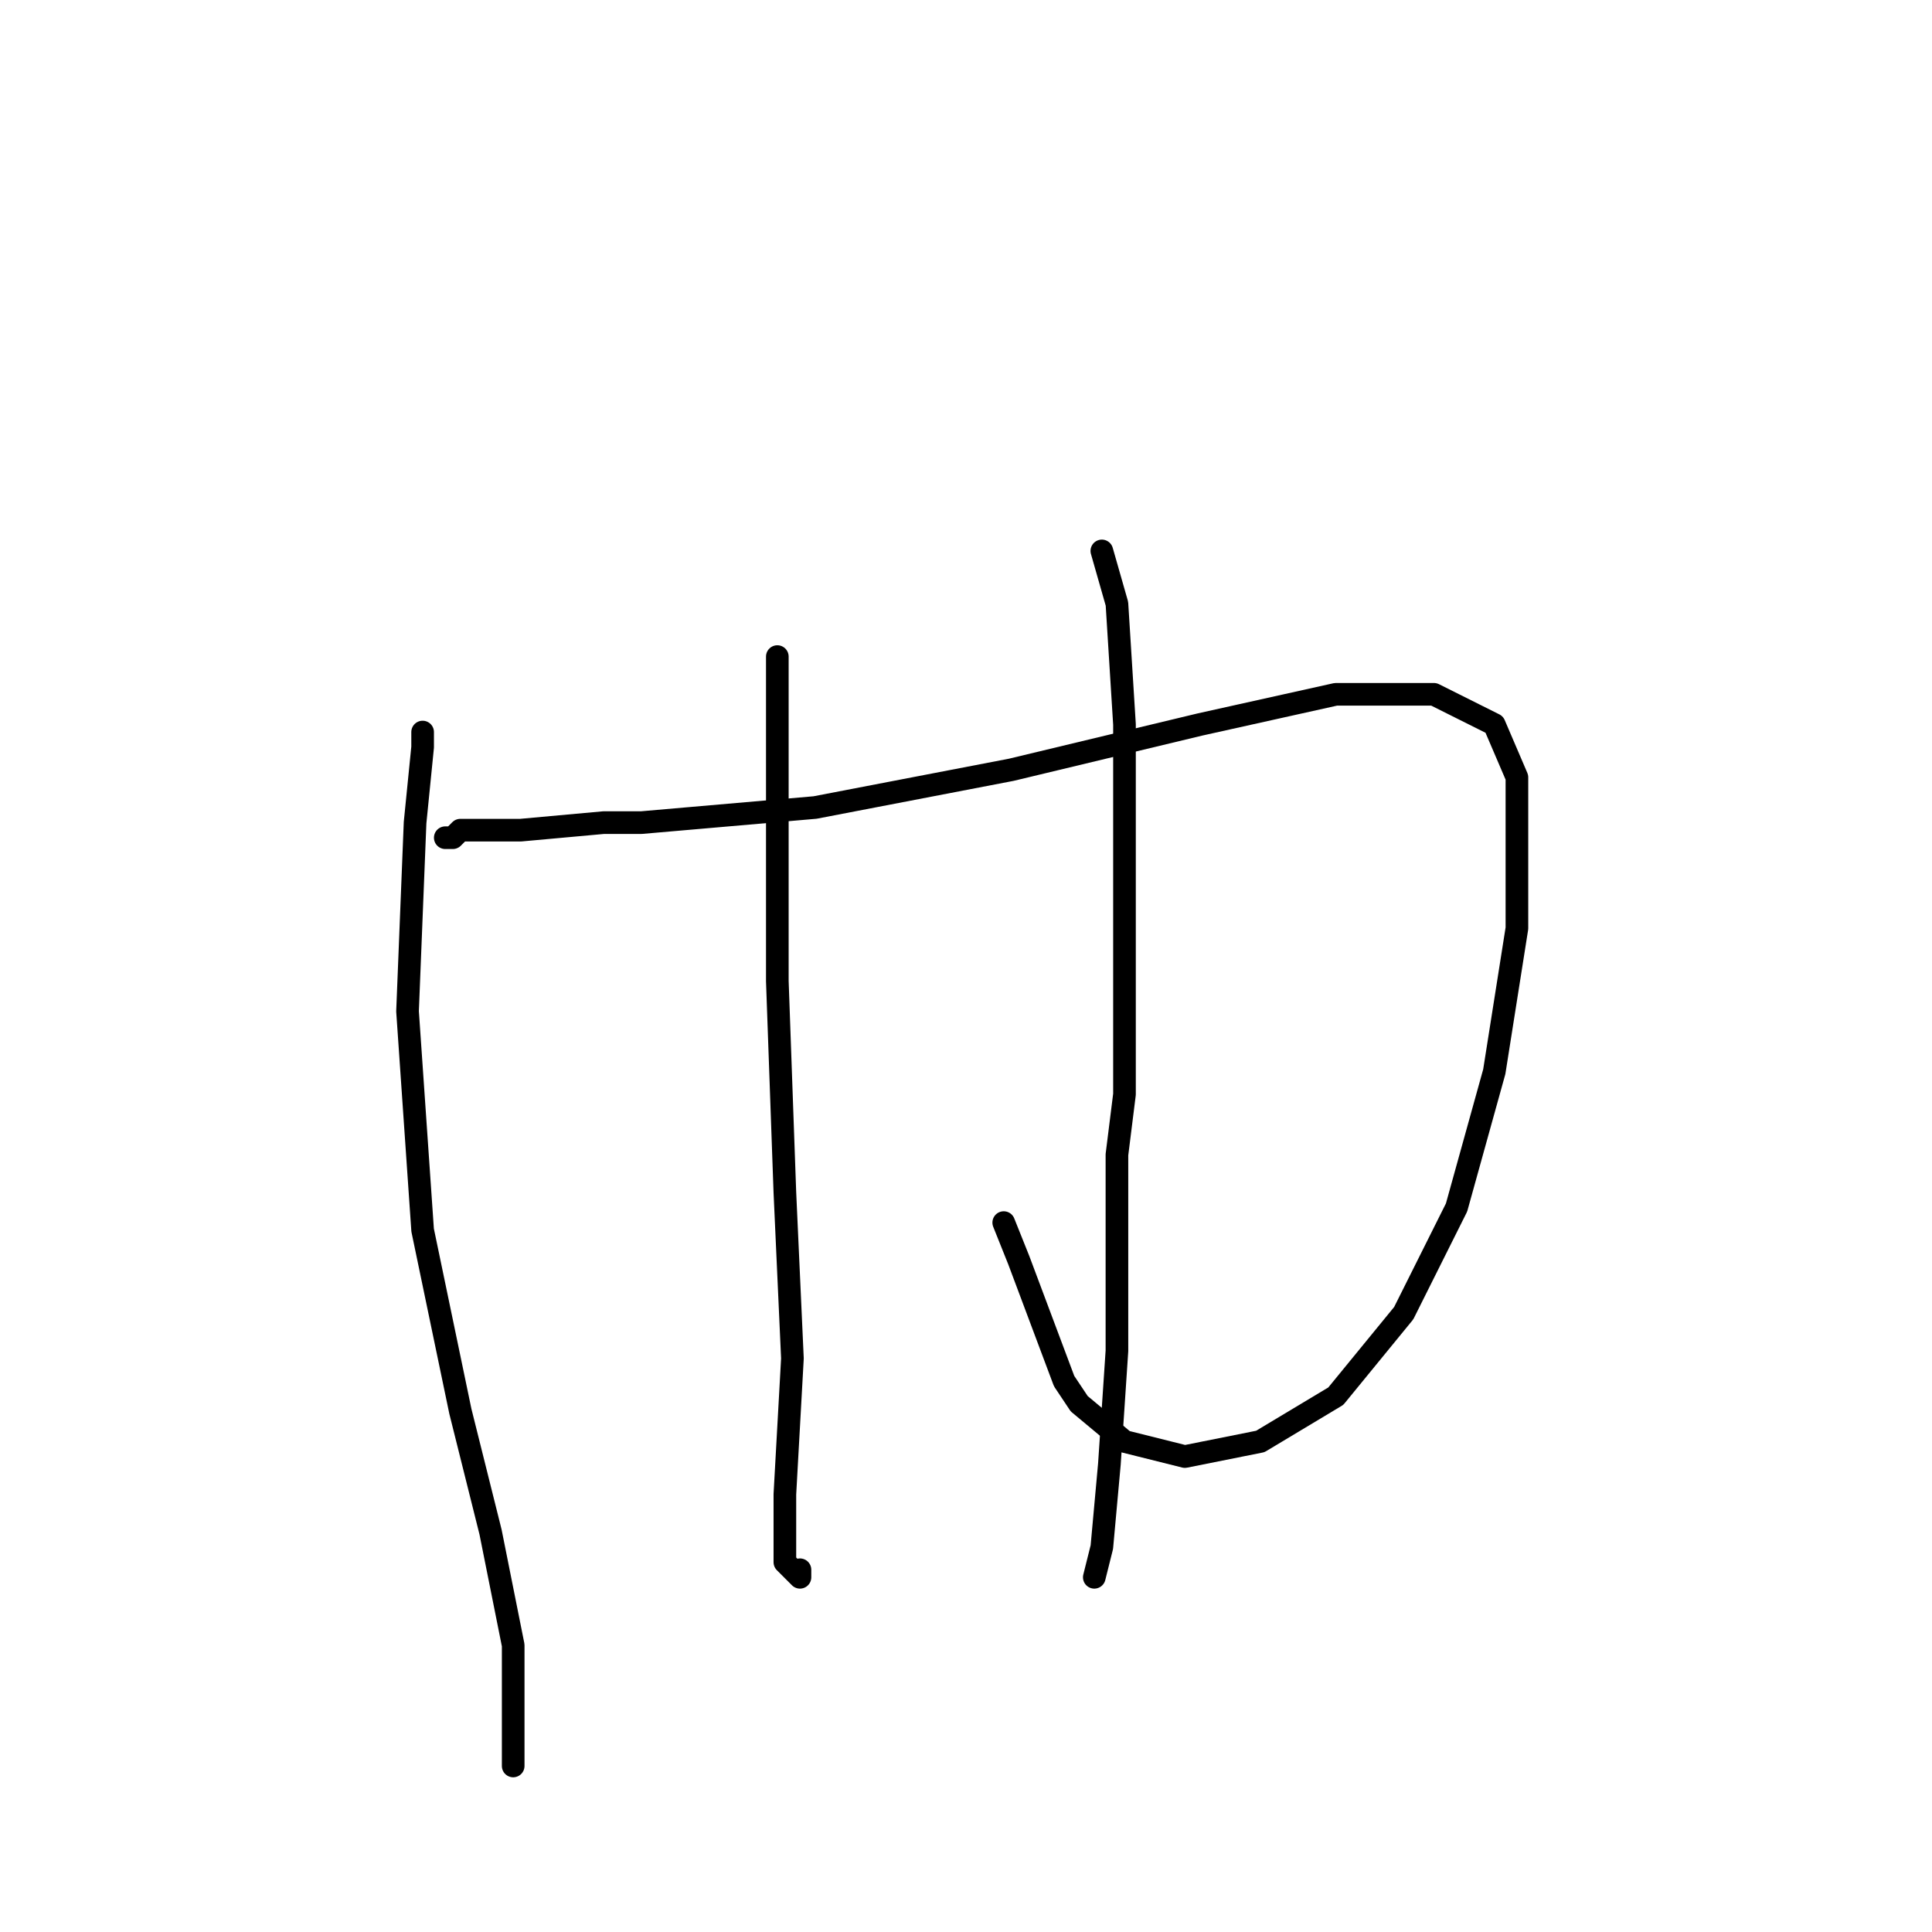 <?xml version="1.0" standalone="no"?>
    <svg width="256" height="256" xmlns="http://www.w3.org/2000/svg" version="1.1">
    <polyline stroke="black" stroke-width="3" stroke-linecap="round" fill="transparent" stroke-linejoin="round" points="56 97 56 99 55 109 54 134 56 163 61 187 65 203 68 218 68 229 68 234 68 233 68 233 " />
        <polyline stroke="black" stroke-width="3" stroke-linecap="round" fill="transparent" stroke-linejoin="round" points="59 111 60 111 61 110 66 110 69 110 80 109 85 109 108 107 134 102 159 96 177 92 190 92 198 96 201 103 201 106 201 123 198 142 193 160 186 174 177 185 167 191 157 193 149 191 143 186 141 183 135 167 133 162 133 162 " />
        <polyline stroke="black" stroke-width="3" stroke-linecap="round" fill="transparent" stroke-linejoin="round" points="103 87 103 105 103 123 103 130 104 158 105 180 104 198 104 207 106 209 106 208 106 208 " />
        <polyline stroke="black" stroke-width="3" stroke-linecap="round" fill="transparent" stroke-linejoin="round" points="146 73 148 80 149 96 149 122 149 145 148 153 148 179 147 194 146 205 145 209 145 209 " />
        </svg>